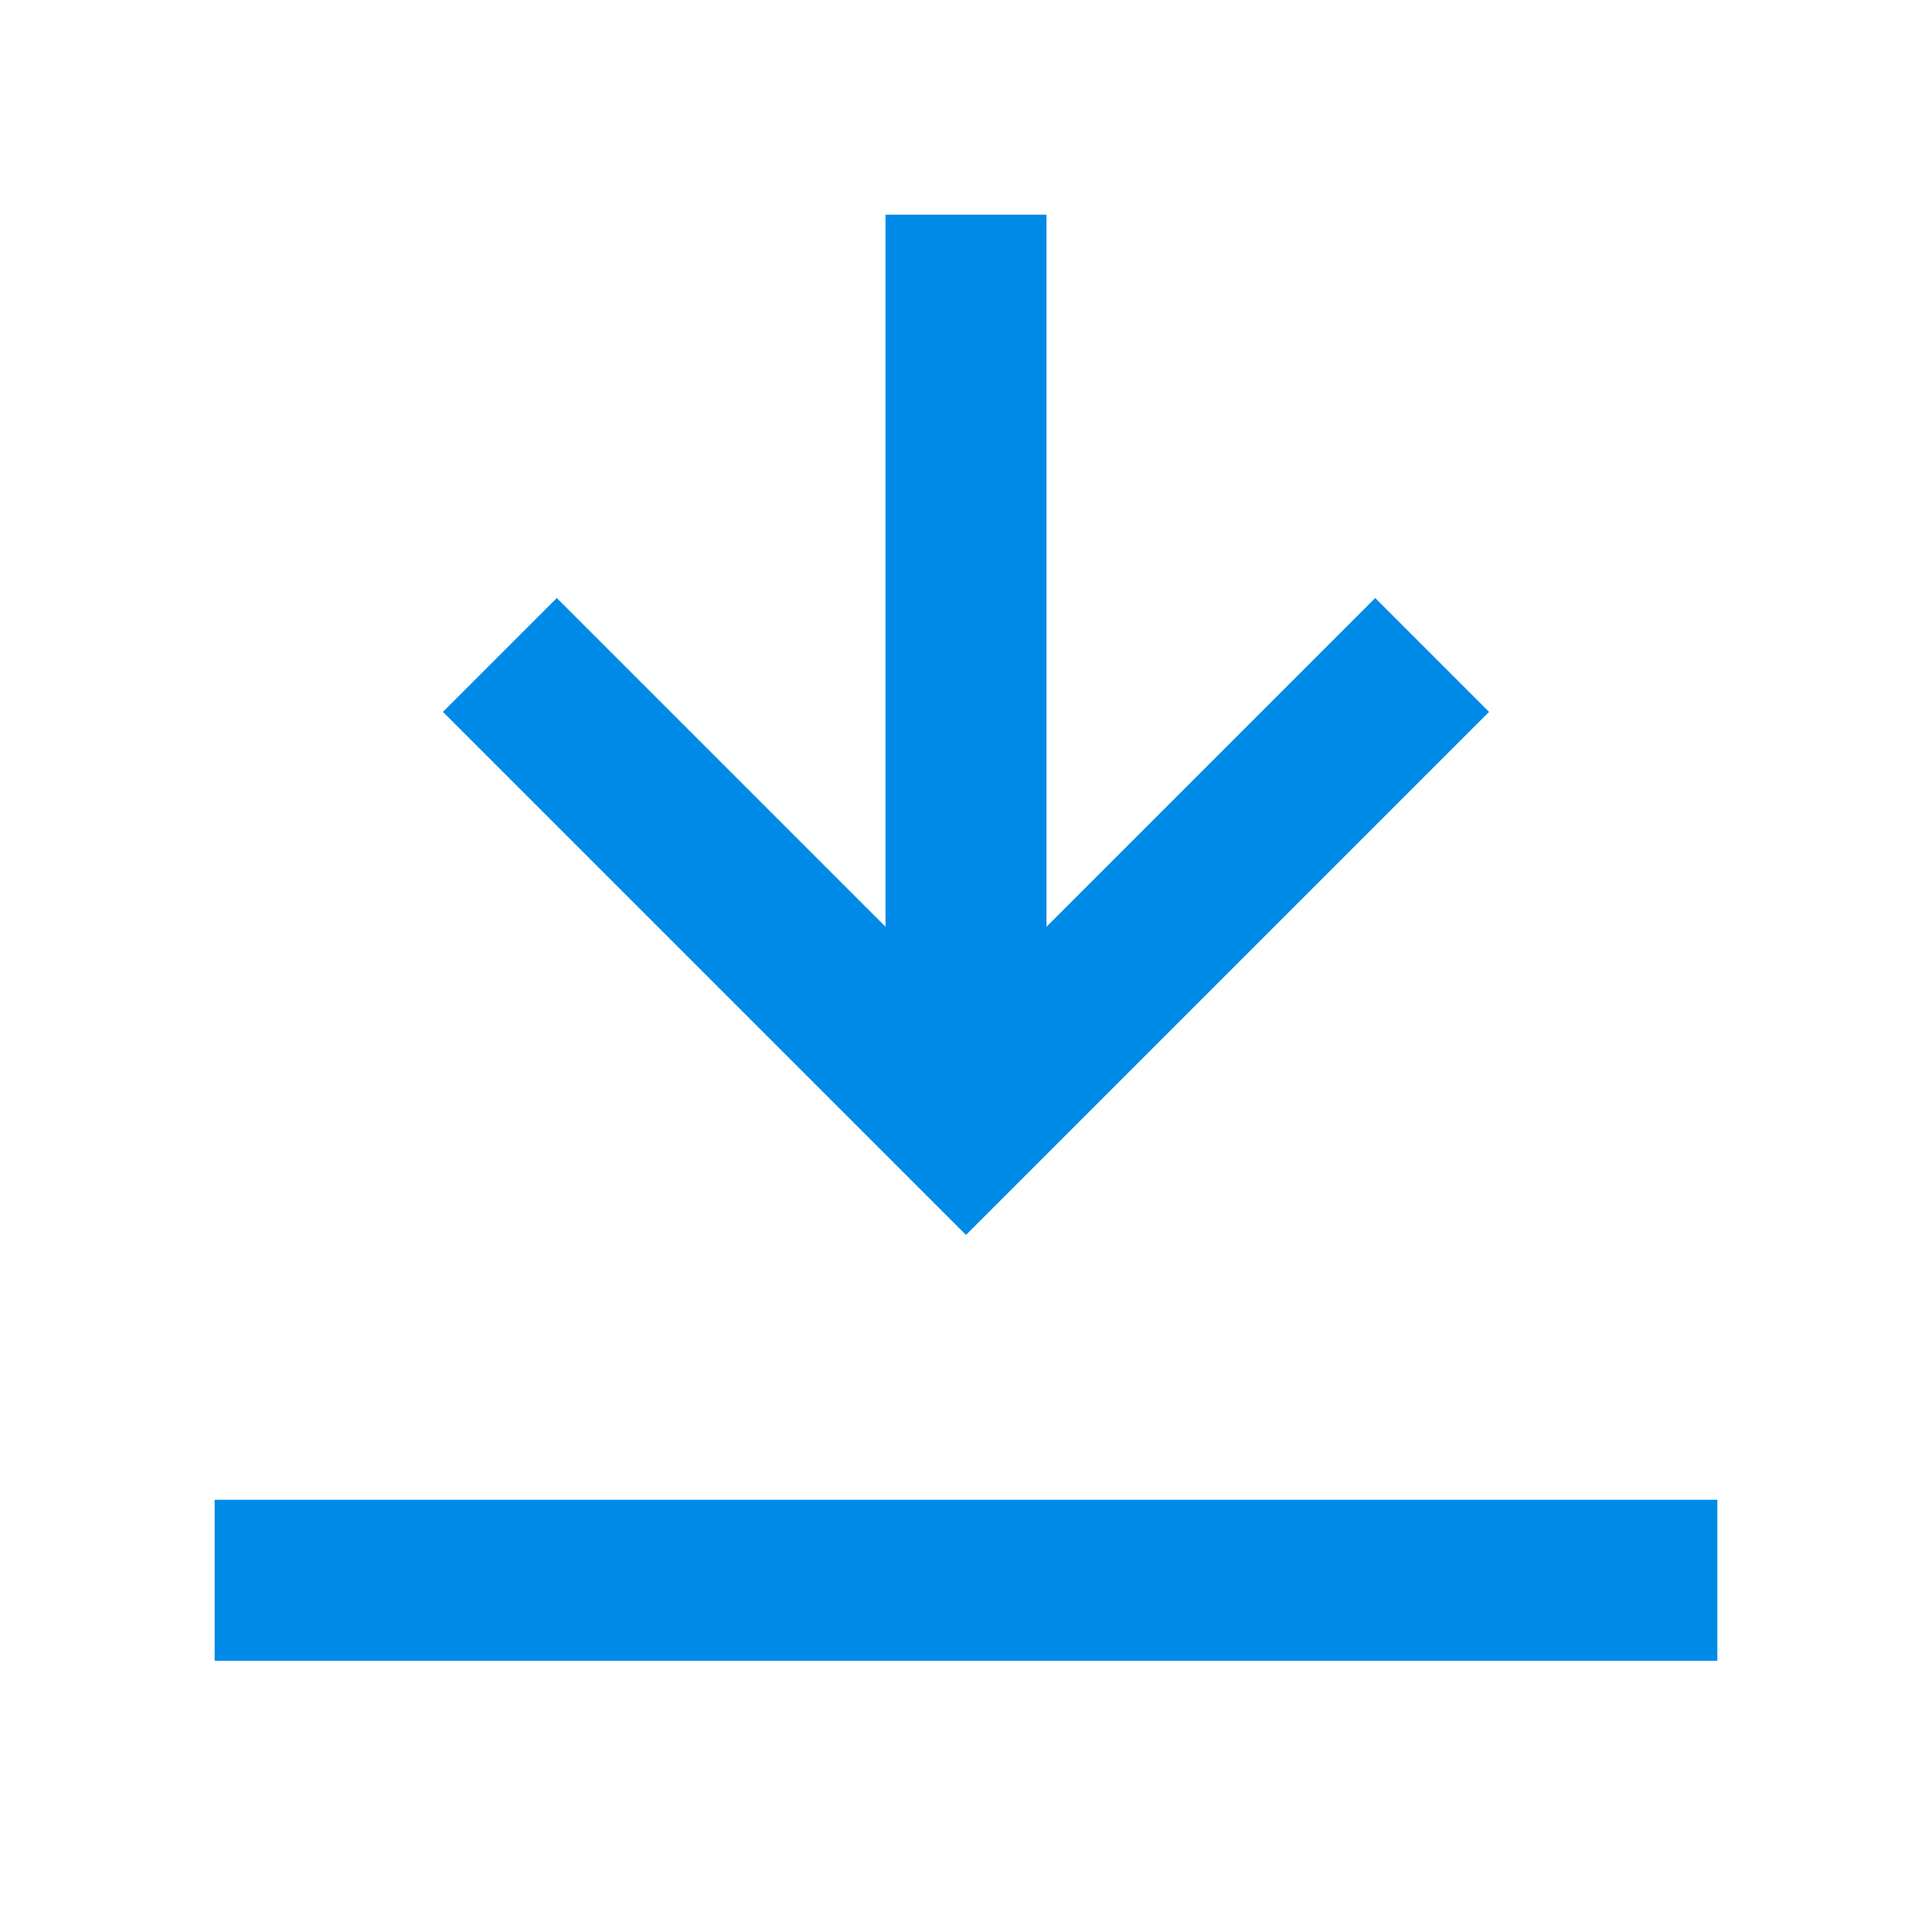 <svg id="Layer_1" data-name="Layer 1" xmlns="http://www.w3.org/2000/svg" viewBox="0 0 18 18"><title>download</title><line x1="9" y1="2" x2="9" y2="10.445" style="fill:none;stroke:#008ae8;stroke-miterlimit:10;stroke-width:1.5px"/><polyline points="13.343 6.102 9 10.445 4.657 6.102" style="fill:none;stroke:#008ae8;stroke-miterlimit:10;stroke-width:1.5px"/><line x1="2" y1="14.723" x2="16" y2="14.723" style="fill:none;stroke:#008ae8;stroke-miterlimit:10;stroke-width:1.5px"/></svg>